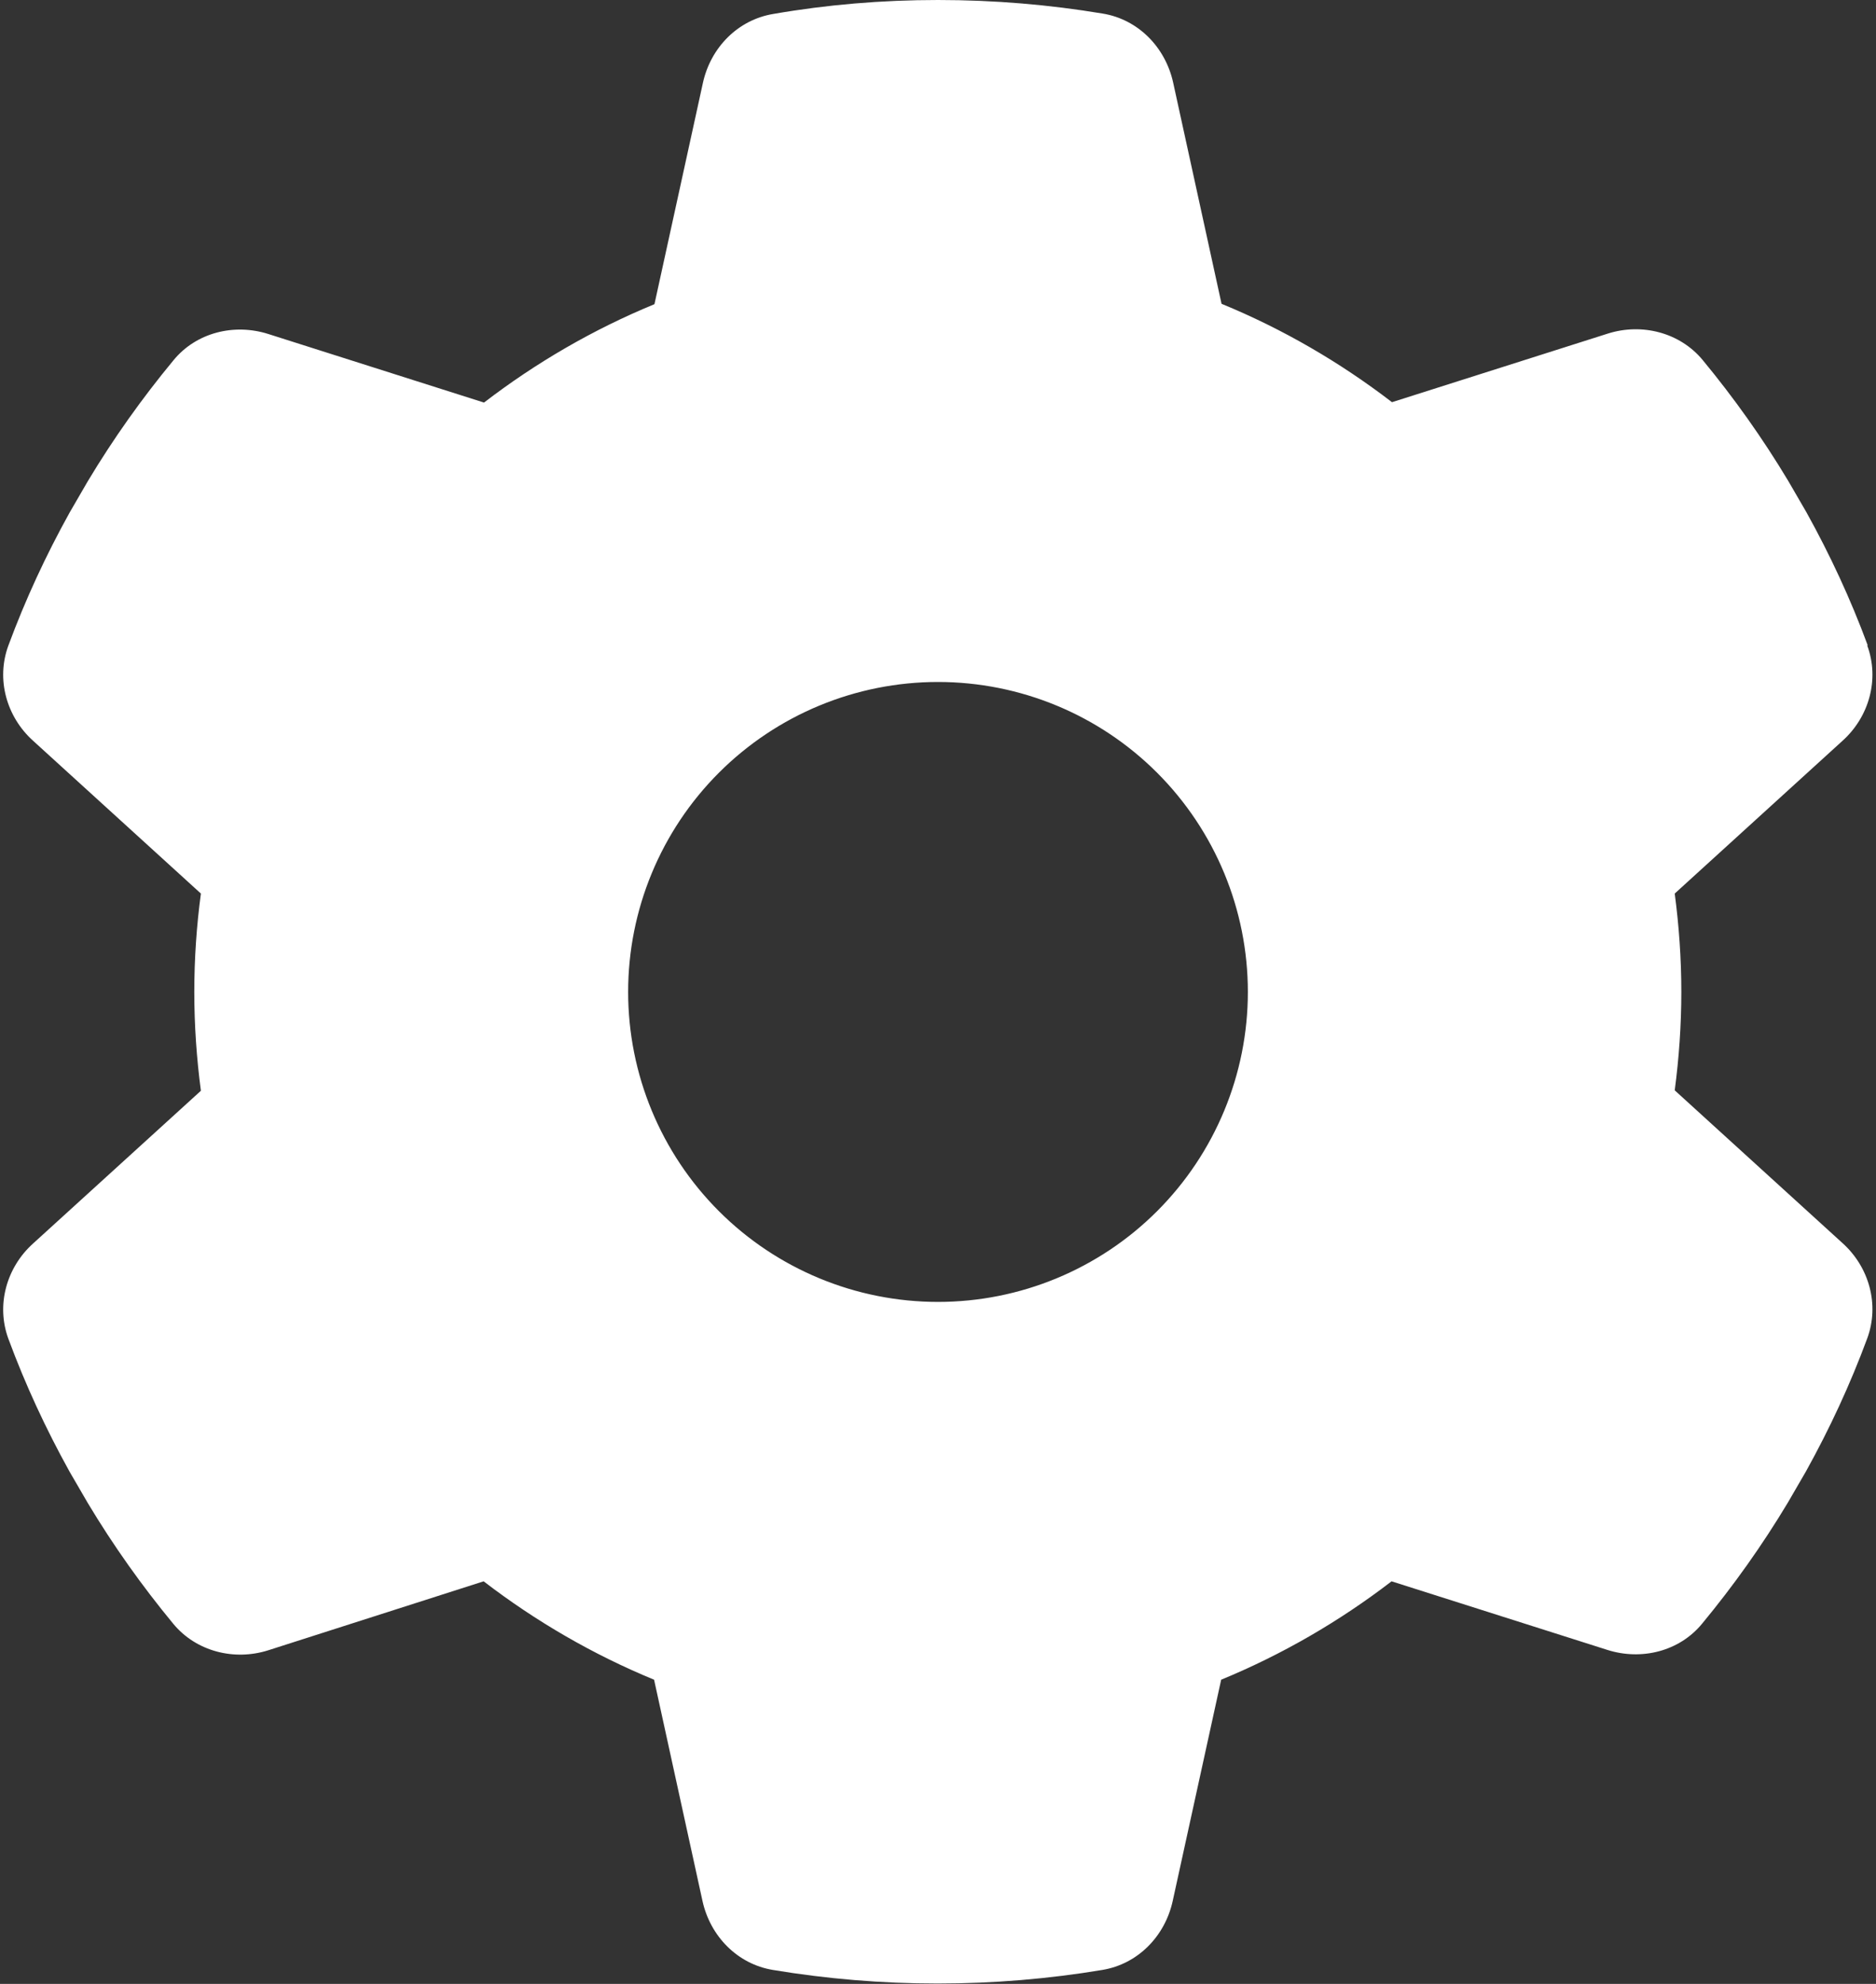 <svg width="35" height="37" viewBox="0 0 35 37" fill="none" xmlns="http://www.w3.org/2000/svg">
<rect x="0" y="0" width="35" height="37" fill="#333333" stroke="none"/>
<path d="M34.837 12.04C35.068 12.668 34.873 13.369 34.374 13.817L31.245 16.665C31.324 17.264 31.368 17.878 31.368 18.5C31.368 19.122 31.324 19.736 31.245 20.335L34.374 23.183C34.873 23.631 35.068 24.332 34.837 24.96C34.519 25.82 34.136 26.644 33.695 27.439L33.355 28.025C32.878 28.82 32.343 29.571 31.758 30.279C31.332 30.8 30.623 30.973 29.988 30.771L25.962 29.492C24.994 30.236 23.924 30.857 22.783 31.327L21.879 35.453C21.735 36.111 21.229 36.631 20.564 36.74C19.567 36.906 18.541 36.993 17.493 36.993C16.445 36.993 15.419 36.906 14.421 36.74C13.757 36.631 13.251 36.111 13.106 35.453L12.203 31.327C11.061 30.857 9.992 30.236 9.023 29.492L5.005 30.778C4.369 30.98 3.661 30.8 3.235 30.287C2.649 29.578 2.115 28.827 1.638 28.032L1.298 27.447C0.857 26.652 0.474 25.828 0.156 24.968C-0.075 24.339 0.12 23.638 0.619 23.19L3.748 20.343C3.668 19.736 3.625 19.122 3.625 18.5C3.625 17.878 3.668 17.264 3.748 16.665L0.619 13.817C0.12 13.369 -0.075 12.668 0.156 12.04C0.474 11.18 0.857 10.356 1.298 9.561L1.638 8.975C2.115 8.18 2.649 7.429 3.235 6.721C3.661 6.2 4.369 6.027 5.005 6.229L9.03 7.508C9.999 6.764 11.068 6.143 12.21 5.673L13.114 1.546C13.258 0.889 13.764 0.369 14.429 0.26C15.426 0.087 16.452 0 17.5 0C18.548 0 19.574 0.087 20.571 0.253C21.236 0.361 21.742 0.882 21.887 1.539L22.79 5.666C23.932 6.135 25.001 6.757 25.97 7.501L29.995 6.222C30.631 6.02 31.339 6.2 31.765 6.713C32.351 7.422 32.885 8.173 33.362 8.968L33.702 9.554C34.143 10.348 34.526 11.172 34.844 12.032L34.837 12.04ZM17.5 24.281C19.033 24.281 20.504 23.672 21.588 22.588C22.672 21.504 23.281 20.033 23.281 18.5C23.281 16.967 22.672 15.496 21.588 14.412C20.504 13.328 19.033 12.719 17.5 12.719C15.967 12.719 14.496 13.328 13.412 14.412C12.328 15.496 11.719 16.967 11.719 18.5C11.719 20.033 12.328 21.504 13.412 22.588C14.496 23.672 15.967 24.281 17.5 24.281Z" fill="white"/>
</svg>
